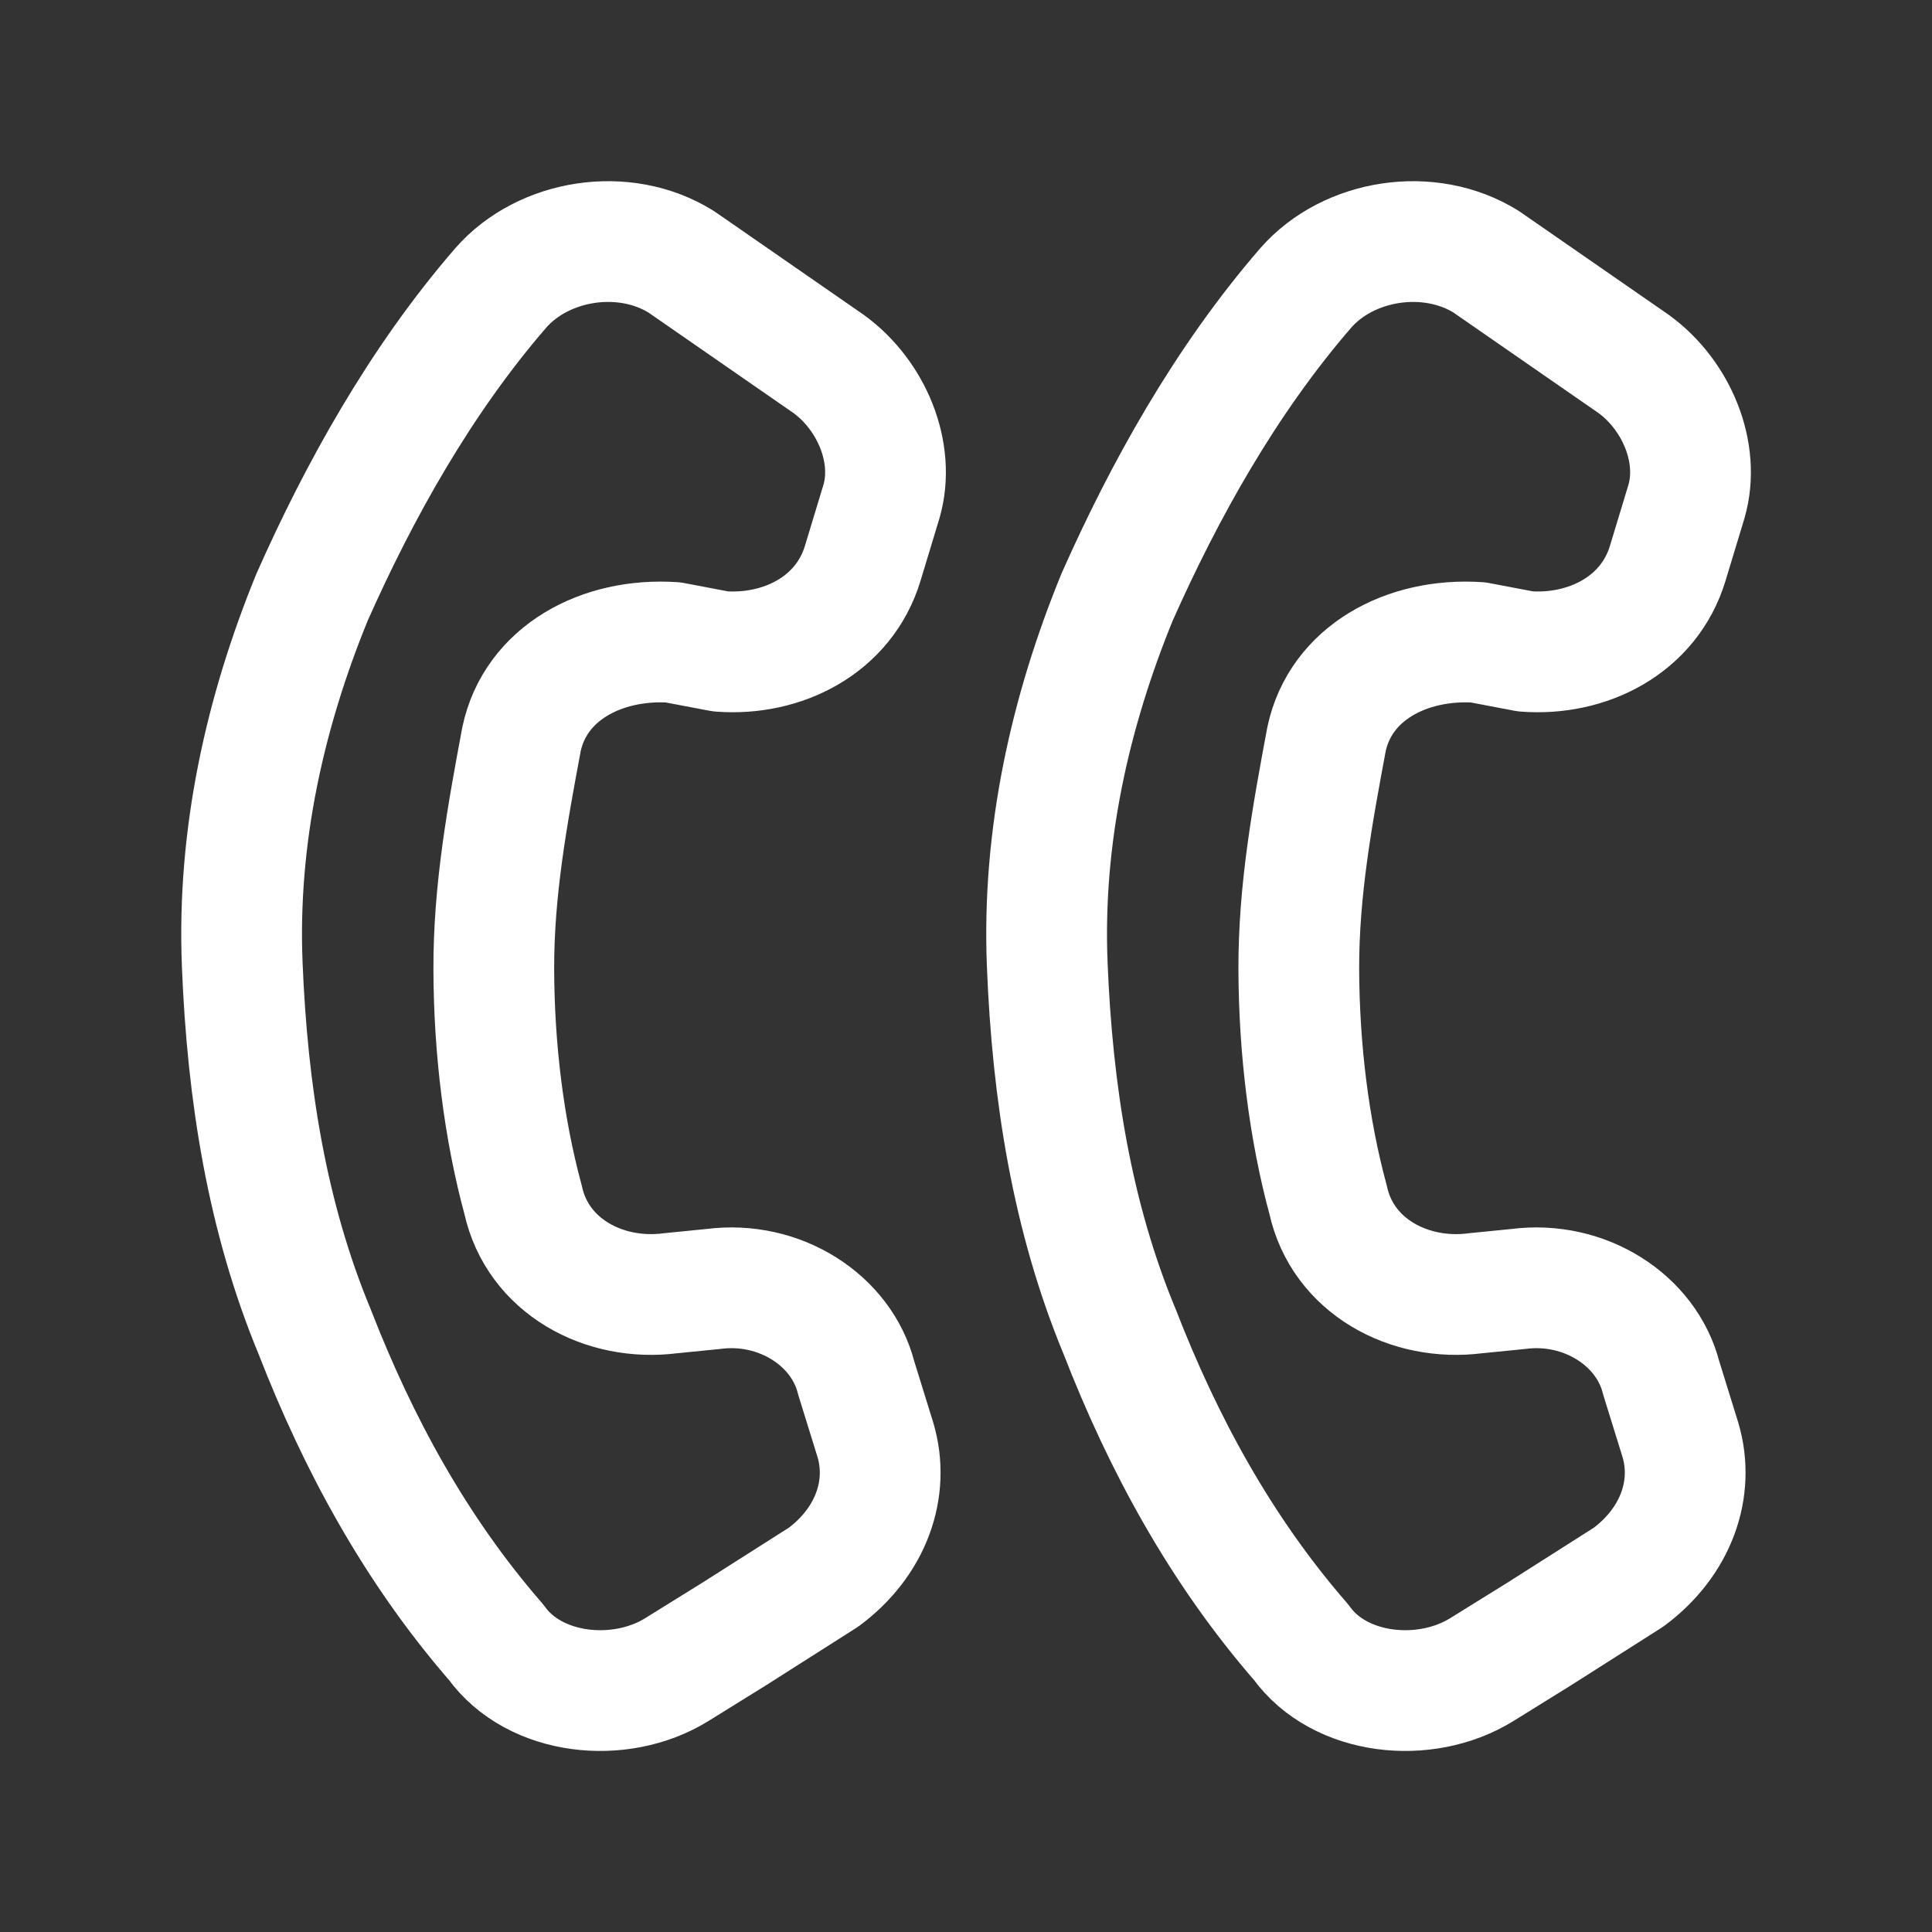 <svg fill="none" height="24" viewBox="0 0 24 24" width="24" xmlns="http://www.w3.org/2000/svg"><rect x="0" y="0" width="24" height="24" fill="#333333" stroke="none"/><g stroke="#fff" stroke-linecap="round" stroke-linejoin="round" stroke-width="1.5"><path d="m20.295 4.522c.532.387.83 1.102.655 1.707l-.233.769c-.233.769-.999 1.152-1.766 1.094l-.59-.112c-.885-.058-1.709.38-1.883 1.204-.174.934-.347 1.869-.344 2.859.004.99.125 1.98.364 2.861.18.825 1.007 1.268 1.833 1.161l.531-.053c.825-.107 1.594.39 1.774 1.105l.239.771c.179.605-.054 1.265-.643 1.703l-1.118.711-.706.438c-.706.438-1.768.324-2.243-.337-1.007-1.158-1.72-2.48-2.255-3.857-.595-1.432-.837-2.972-.901-4.567s.284-3.134.868-4.562c.585-1.318 1.347-2.69 2.345-3.842.529-.603 1.531-.765 2.24-.323z"/><path d="m10.295 4.522c.532.387.83 1.102.655 1.707l-.233.769c-.233.769-.999 1.152-1.766 1.094l-.59-.112c-.885-.058-1.709.38-1.883 1.204-.174.934-.347 1.869-.344 2.859s.125 1.98.364 2.861c.18.825 1.007 1.268 1.833 1.161l.531-.053c.825-.107 1.594.39 1.774 1.105l.239.771c.179.605-.054 1.265-.643 1.703l-1.118.711-.706.438c-.706.438-1.768.324-2.243-.337-1.007-1.158-1.72-2.48-2.255-3.857-.595-1.432-.837-2.972-.901-4.567s.284-3.134.868-4.562c.585-1.318 1.347-2.69 2.345-3.842.529-.603 1.531-.765 2.24-.323z"/></g></svg>